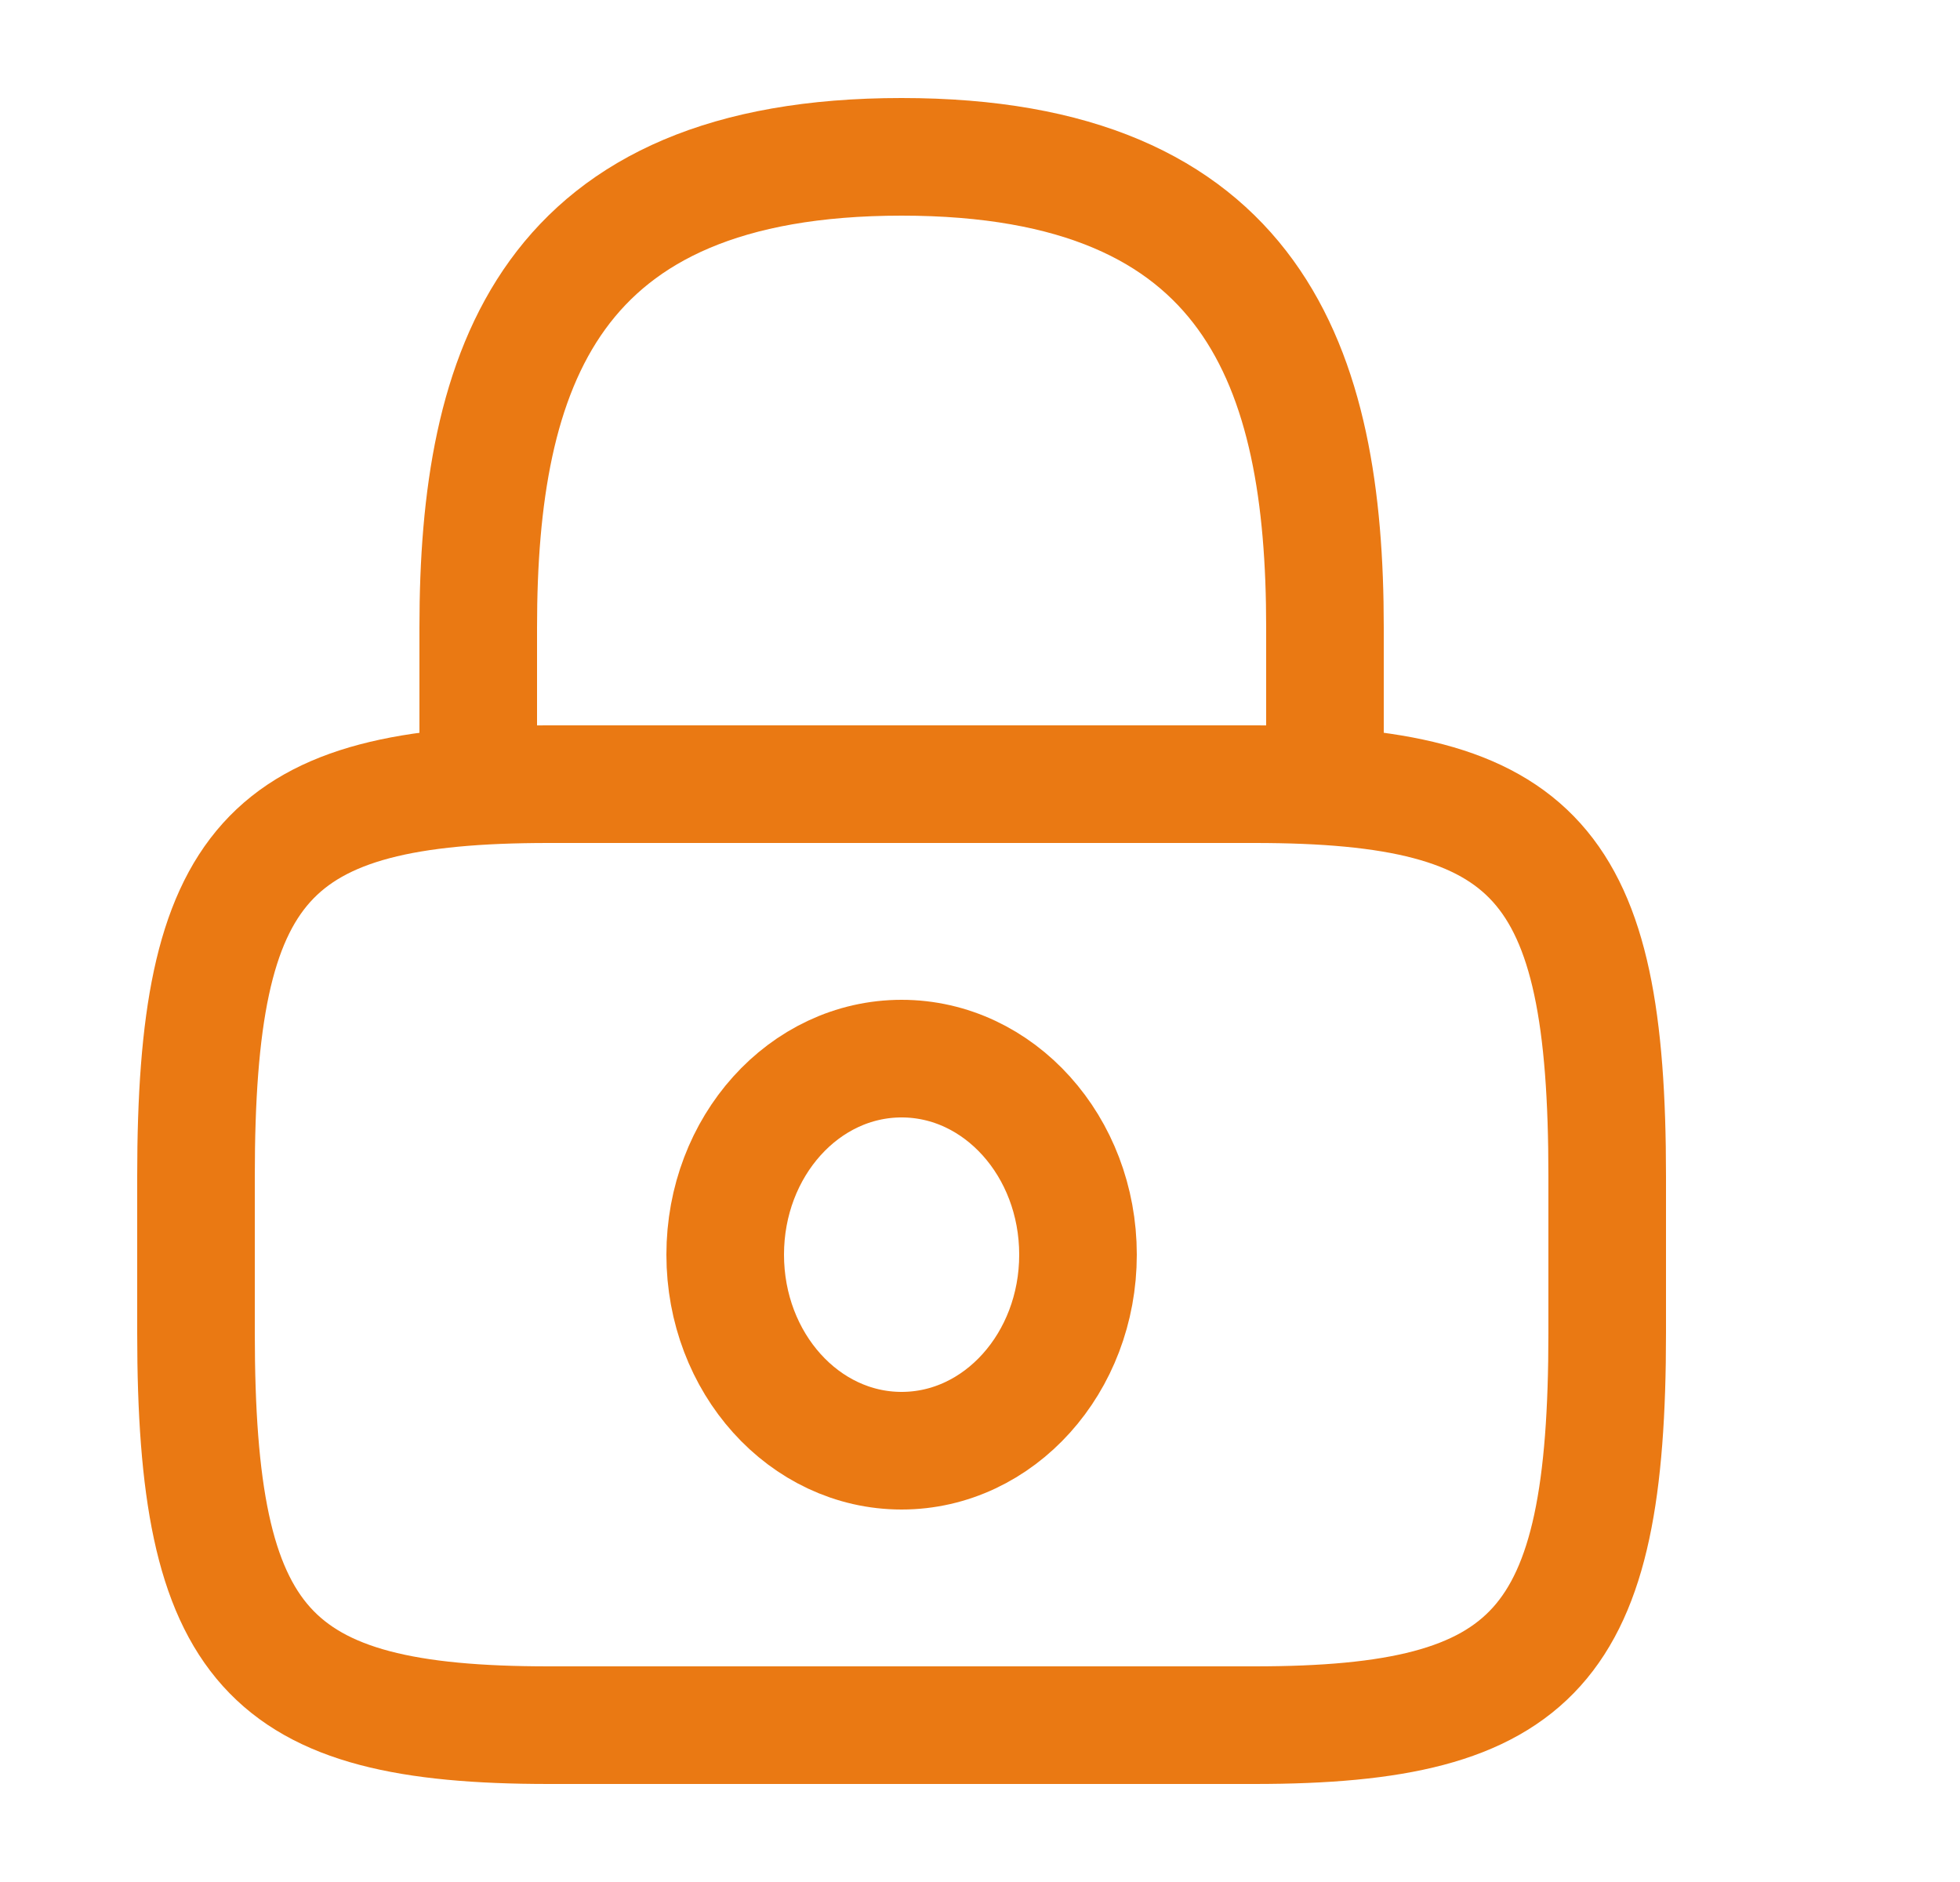 <svg width="25" height="24" viewBox="0 0 25 24" fill="none" xmlns="http://www.w3.org/2000/svg">
<mask id="mask0_914_38" style="mask-type:luminance" maskUnits="userSpaceOnUse" x="0" y="0" width="23" height="24">
<path d="M22.5 0H0.5V24H22.5V0Z" fill="white"/>
</mask>
<g mask="url(#mask0_914_38)">
<path d="M6.1 10V8C6.1 4.69 7 2 11.5 2C16 2 16.9 4.69 16.9 8V10" stroke="#EA7913" stroke-width="1.5" stroke-linecap="round" stroke-linejoin="round"/>
<path d="M11.5 18.5C12.743 18.5 13.75 17.381 13.75 16C13.75 14.619 12.743 13.5 11.5 13.5C10.257 13.5 9.25 14.619 9.25 16C9.25 17.381 10.257 18.5 11.5 18.5Z" stroke="#EA7913" stroke-width="1.5" stroke-linecap="round" stroke-linejoin="round"/>
<path d="M16 22H7C3.4 22 2.5 21 2.5 17V15C2.5 11 3.4 10 7 10H16C19.6 10 20.5 11 20.5 15V17C20.5 21 19.6 22 16 22Z" stroke="#EA7913" stroke-width="1.5" stroke-linecap="round" stroke-linejoin="round"/>
</g>
</svg>
